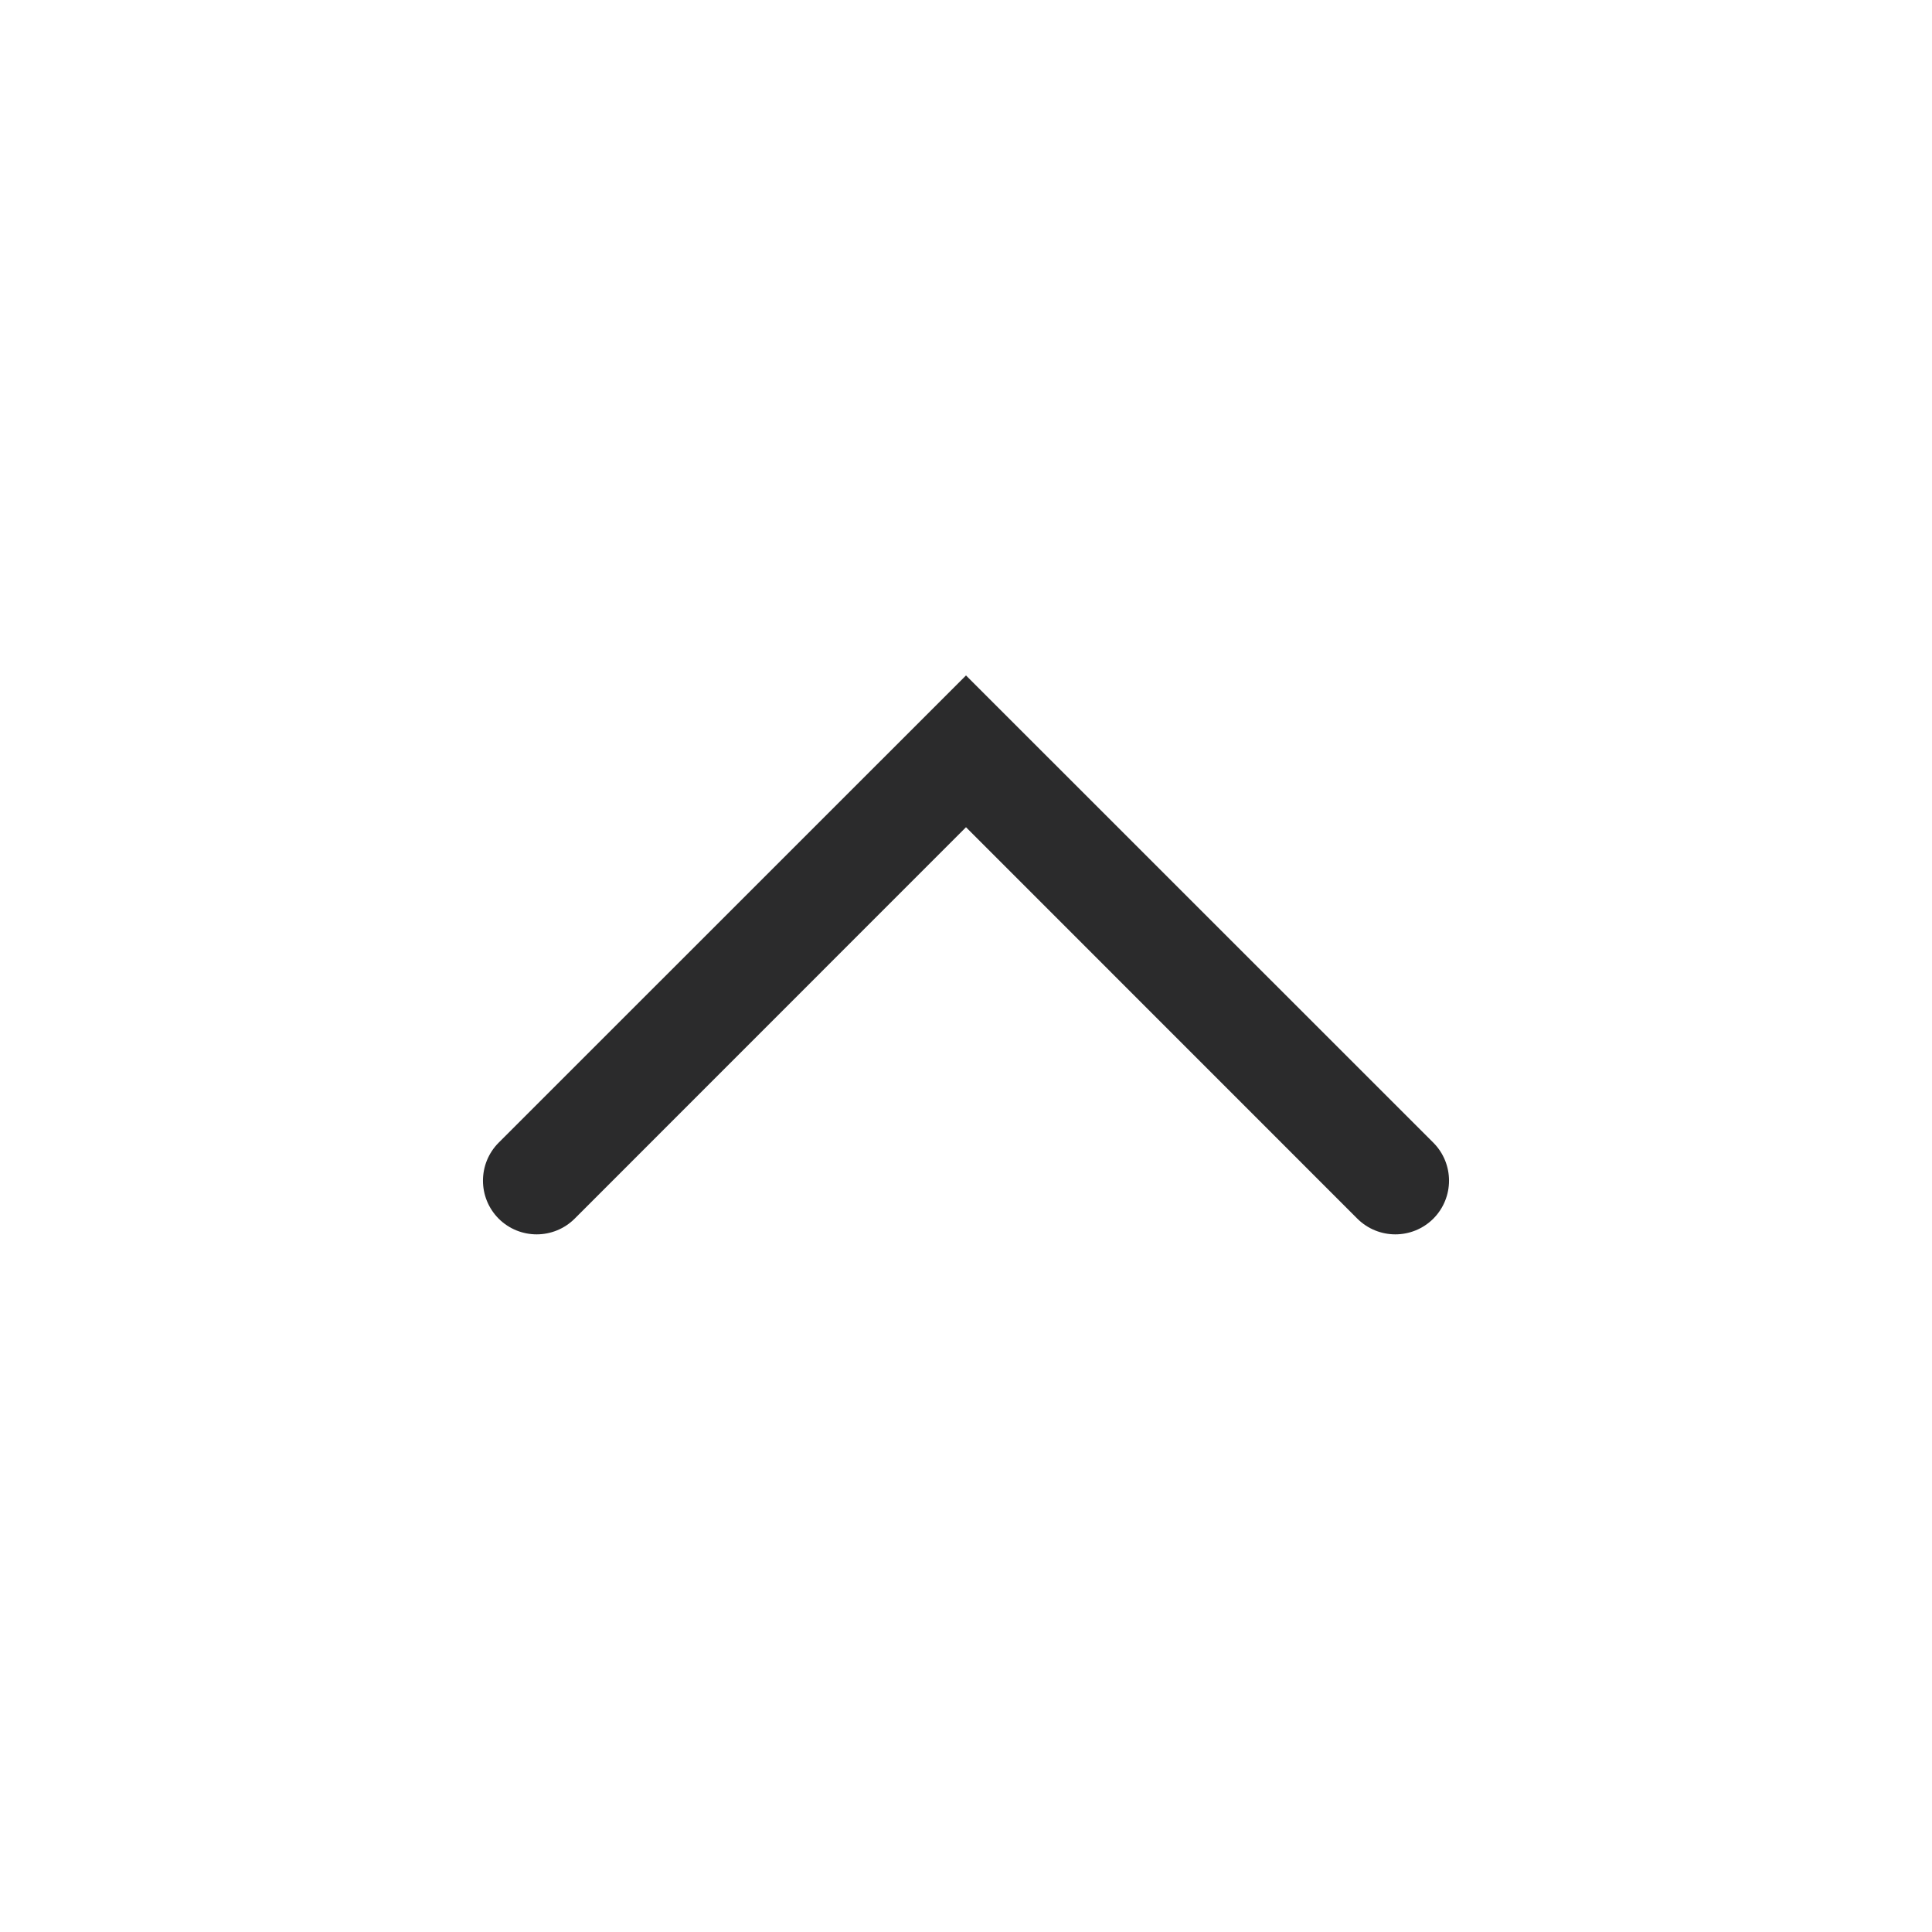 <svg width="18" height="18" viewBox="0 0 18 18" fill="none" xmlns="http://www.w3.org/2000/svg">
<path fill-rule="evenodd" clip-rule="evenodd" d="M13.354 11.354C13.158 11.549 12.842 11.549 12.646 11.354L9 7.707L5.354 11.354C5.158 11.549 4.842 11.549 4.646 11.354C4.451 11.158 4.451 10.842 4.646 10.646L9 6.293L13.354 10.646C13.549 10.842 13.549 11.158 13.354 11.354Z" fill="#2B2B2C"/>
</svg>
